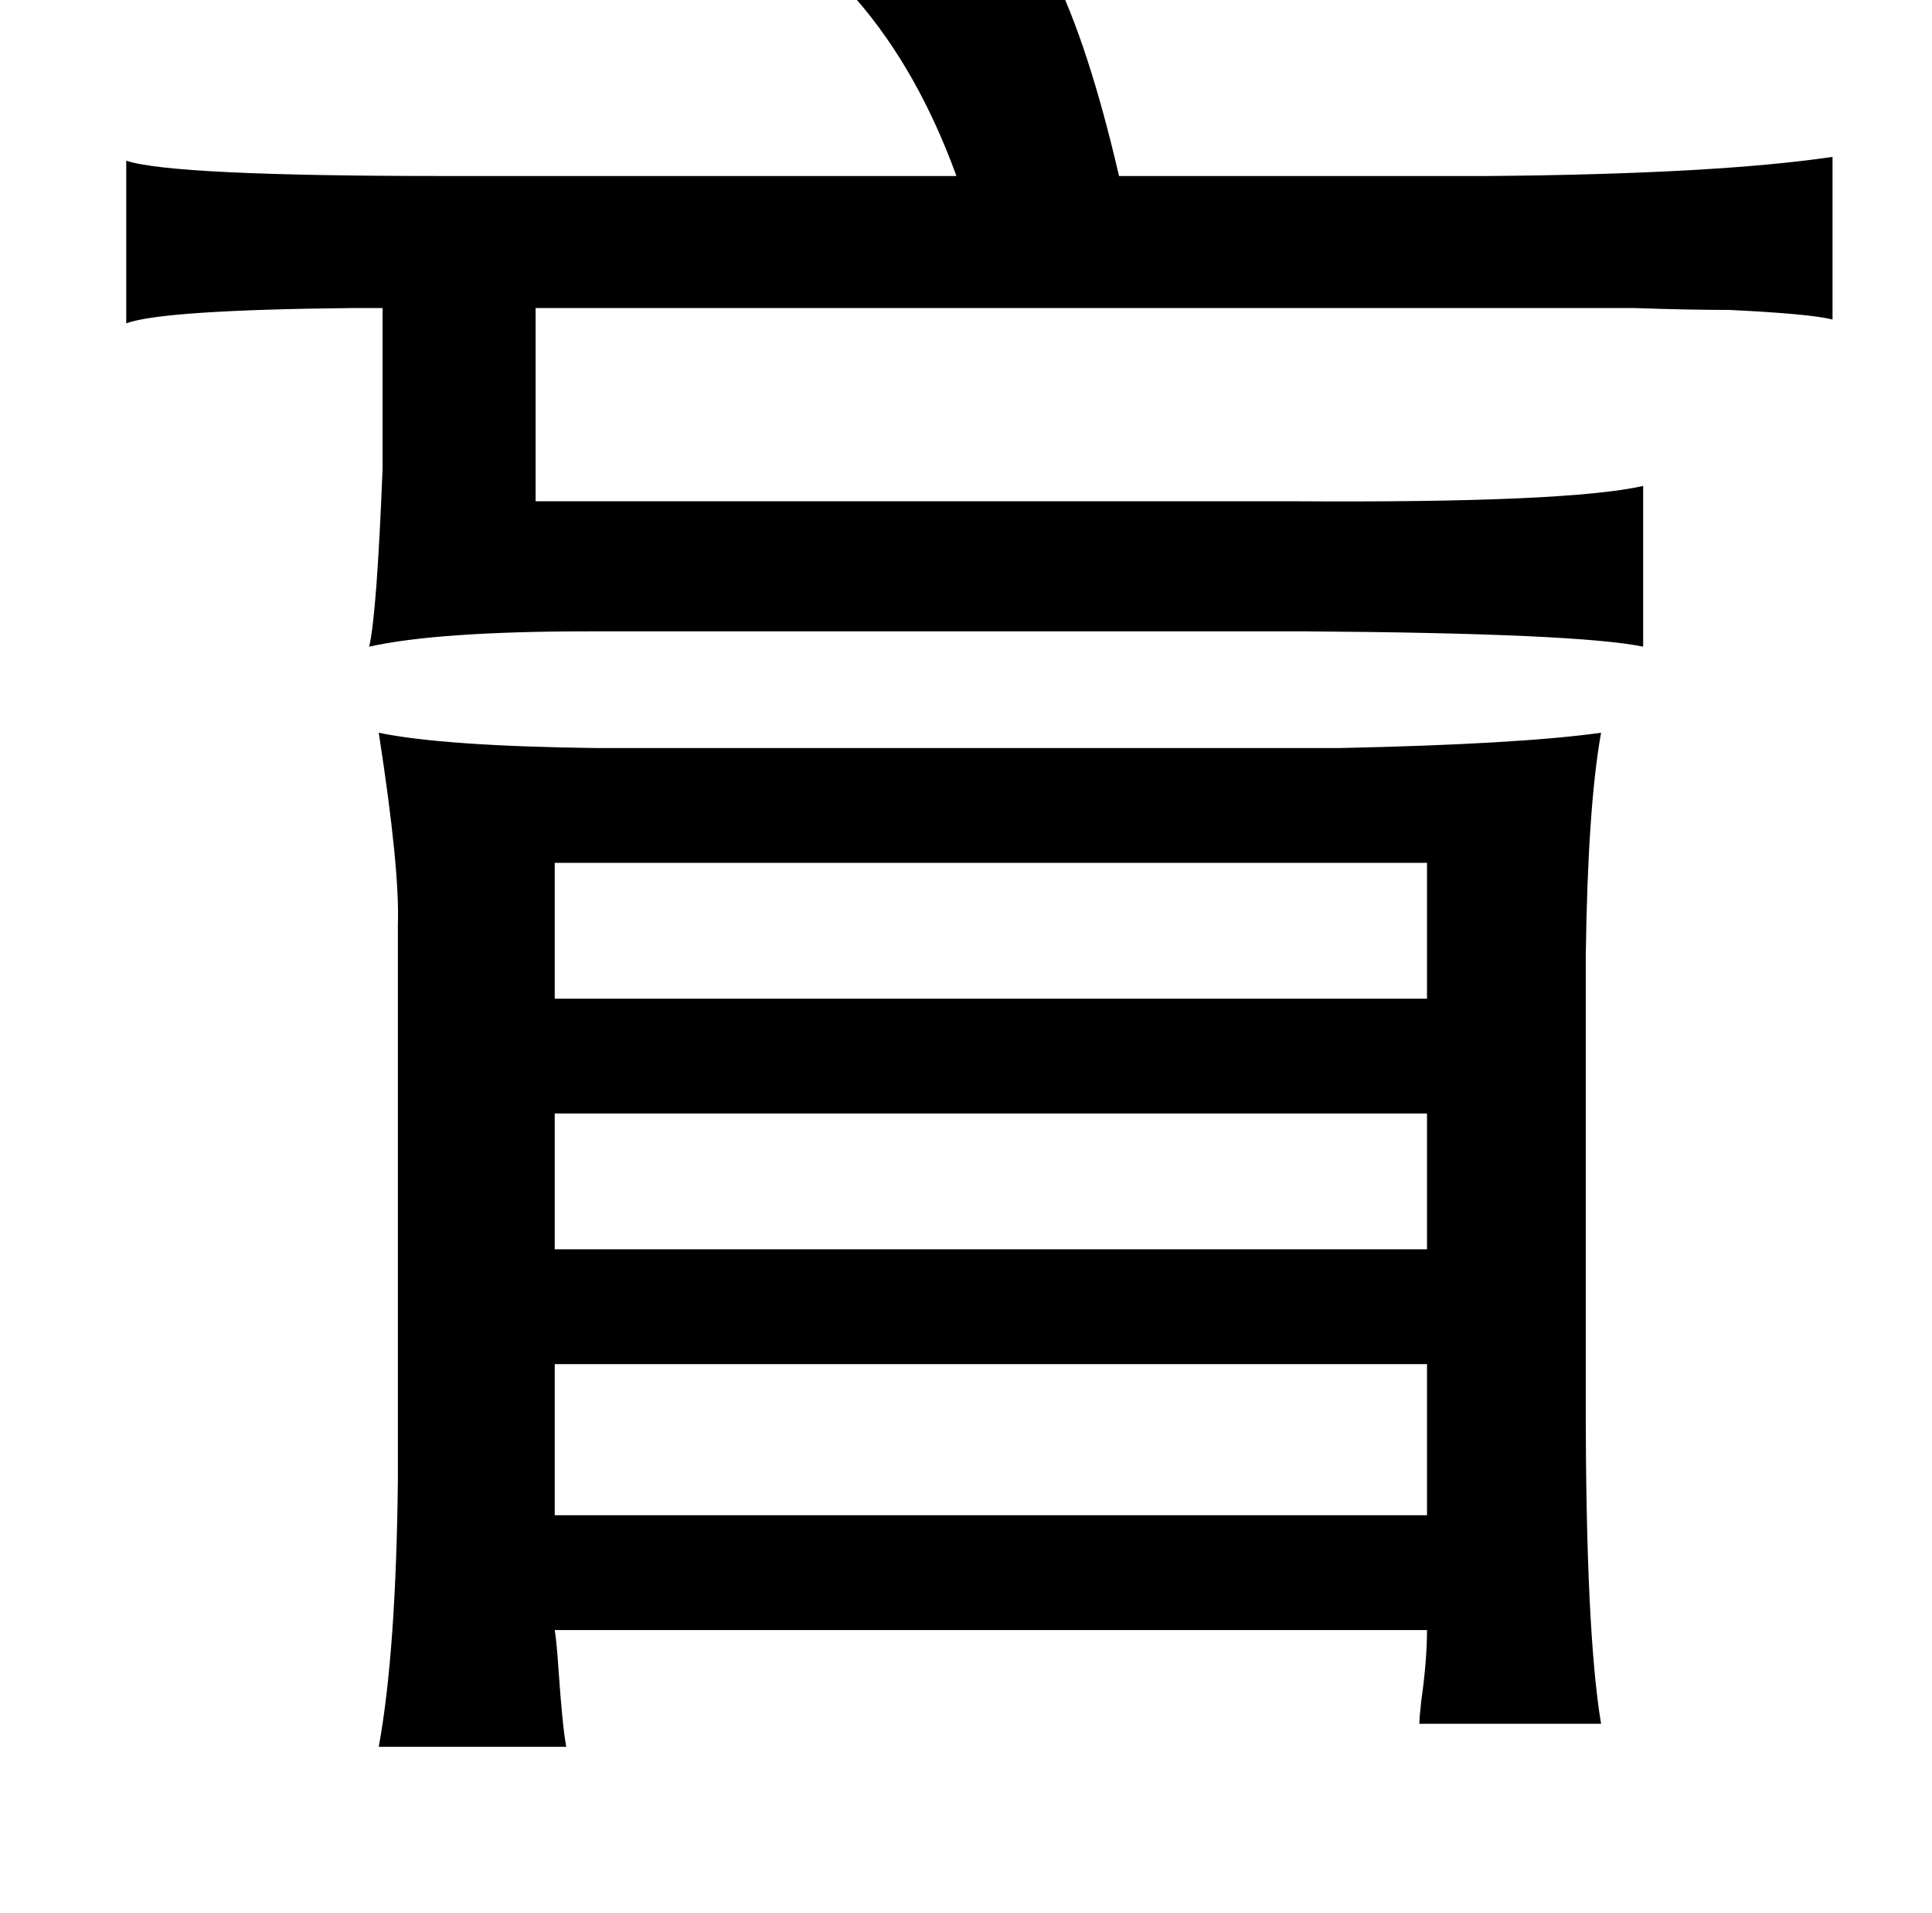 <?xml version="1.0" standalone="no"?>
<!DOCTYPE svg PUBLIC "-//W3C//DTD SVG 1.1//EN" "http://www.w3.org/Graphics/SVG/1.1/DTD/svg11.dtd" >
<svg xmlns="http://www.w3.org/2000/svg" xmlns:xlink="http://www.w3.org/1999/xlink" version="1.1" viewBox="-10 0 1010 1000">
   <path fill="currentColor"
d="M540 -15q19 38 35 107h193q119 -1 180 -10v85q-12 -3 -54 -5q-21 0 -50 -1h-74h-500v101h395q144 1 184 -8v84q-34 -7 -176 -8h-375q-79 0 -115 8q4 -17 7 -93v-12v-72h-15q-100 1 -119 8v-85q24 8 166 8h268q-20 -55 -52 -92zM827 383q-7 39 -8 117v235q0 118 8 166h-95
q0 -3 1 -12q3 -21 3 -37h-456q1 6 2 21q2 29 4 40h-98q9 -49 10 -139v-291q1 -29 -10 -100q34 7 114 8h388q94 -2 137 -8zM736 451h-456v71h456v-71zM736 582h-456v71h456v-71zM736 713h-456v79h456v-79z" />
</svg>
